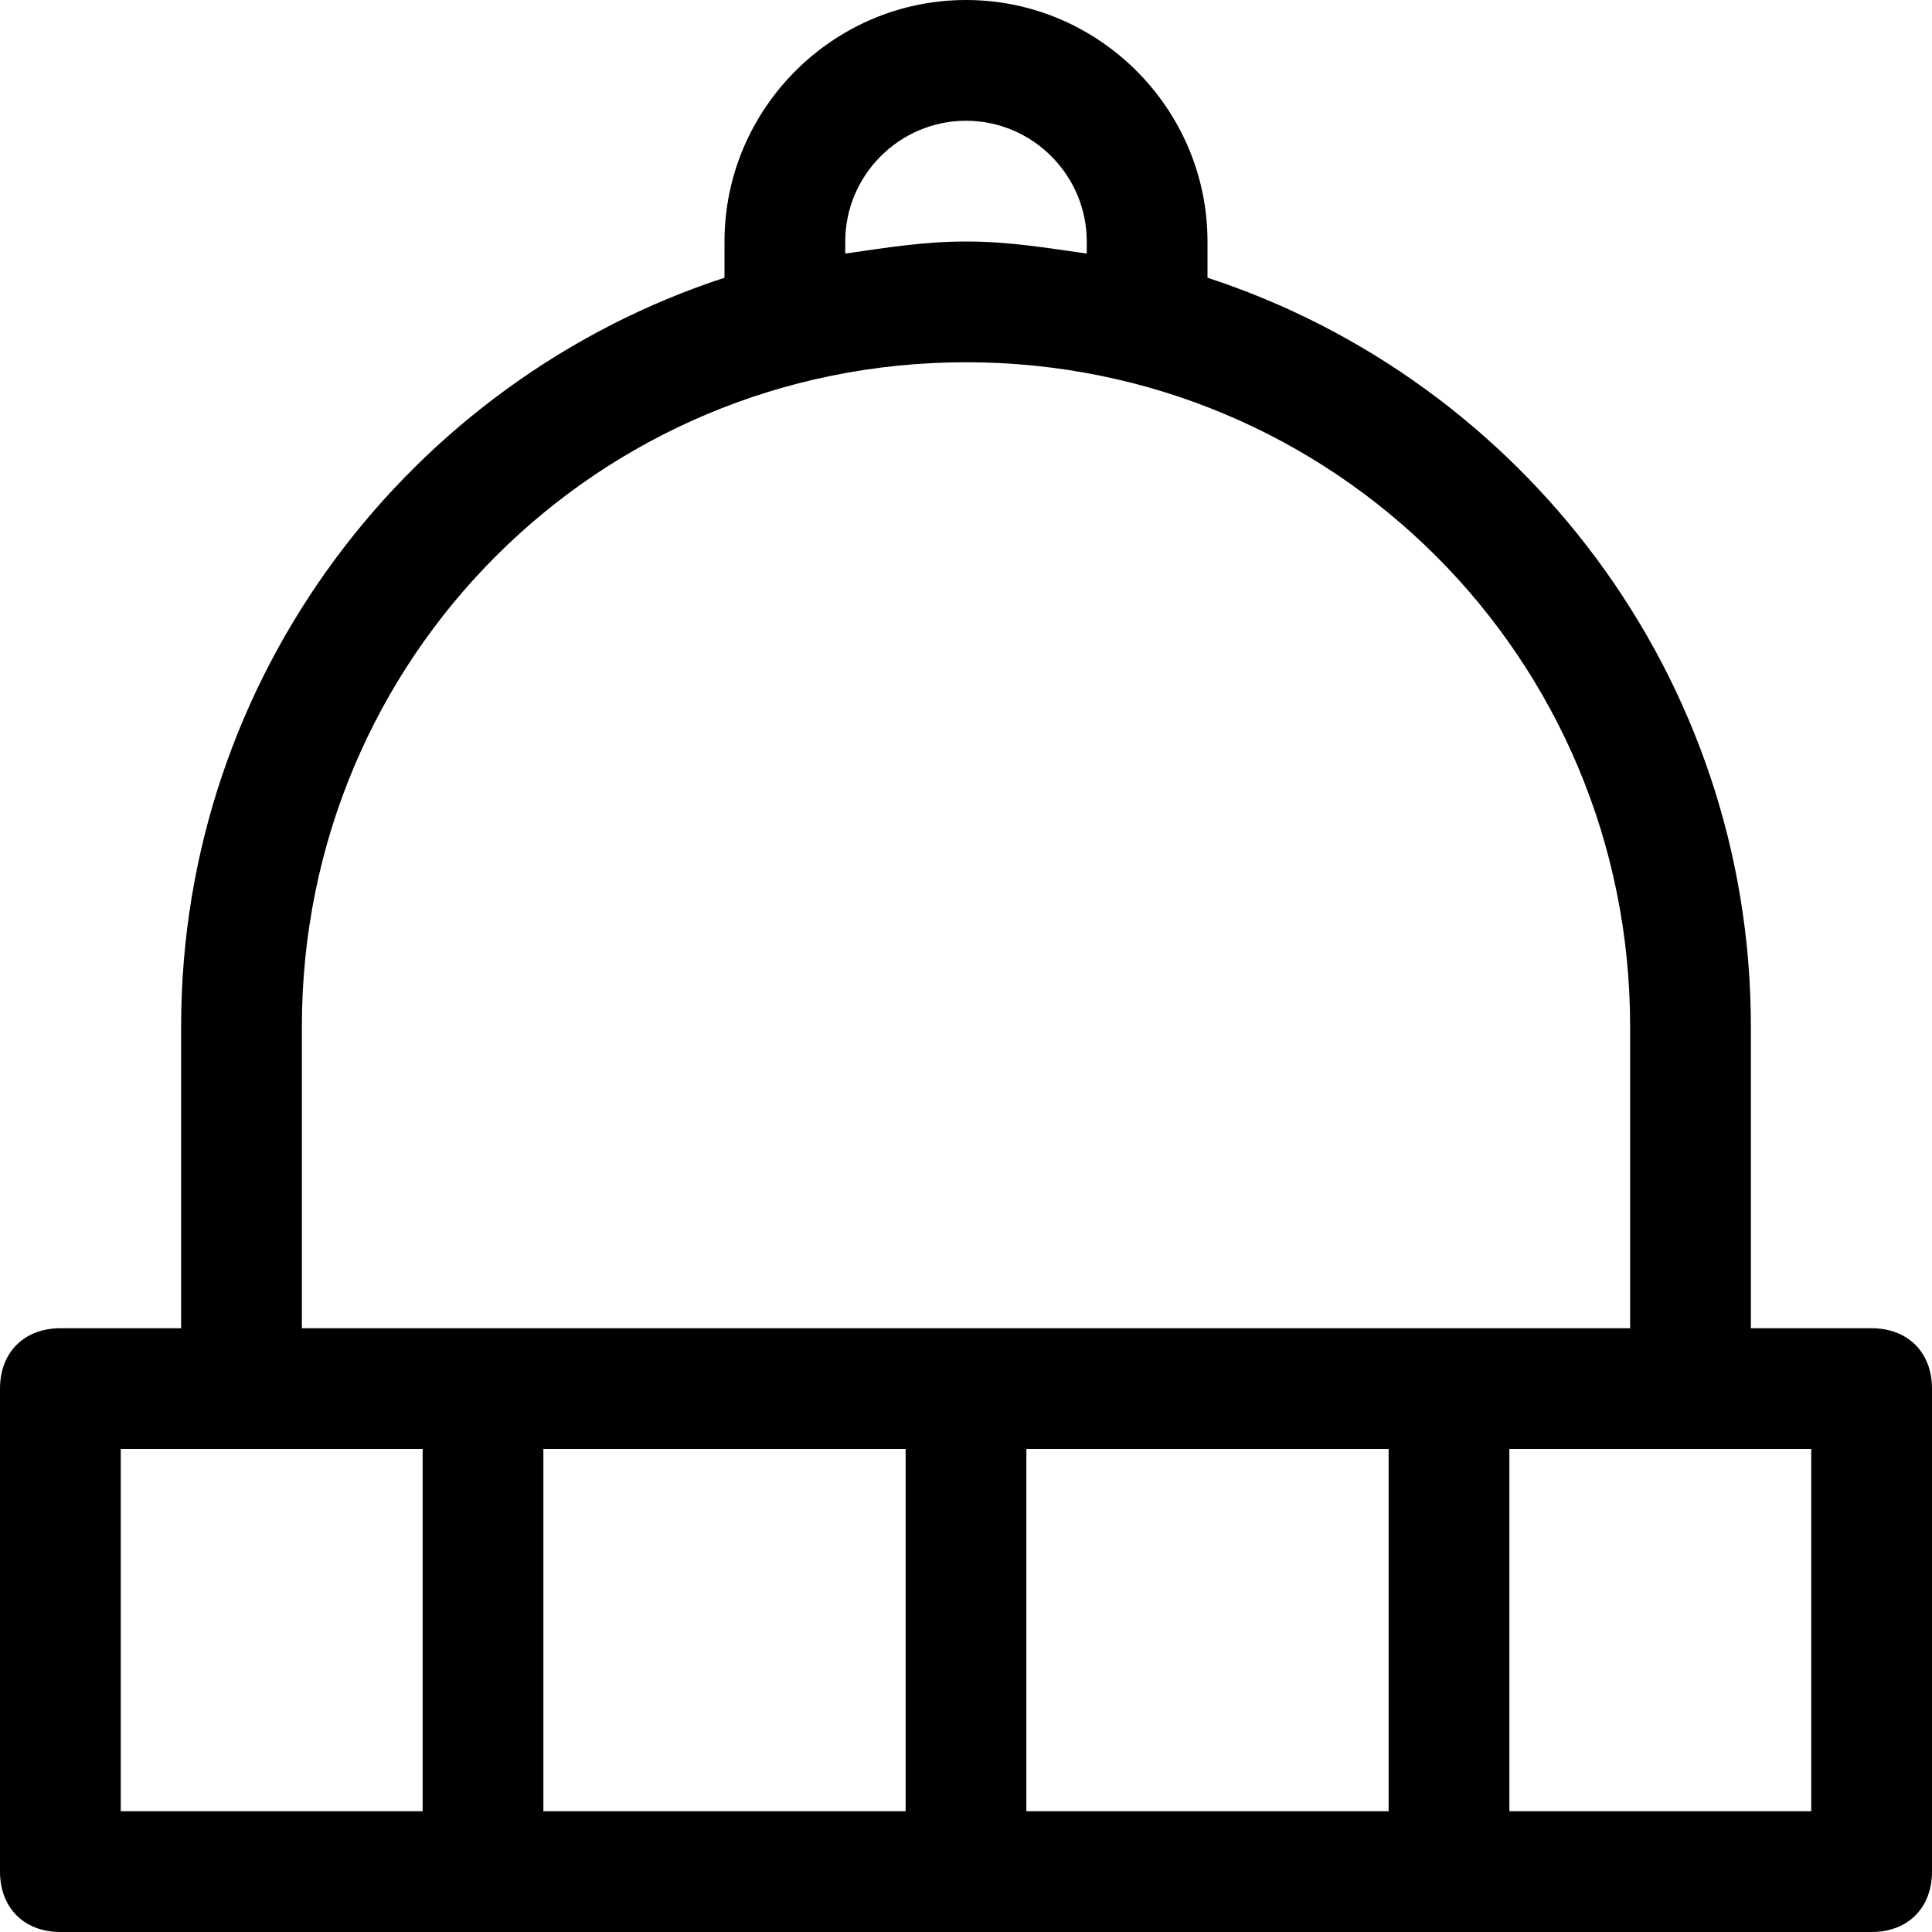 <?xml version="1.0" encoding="utf-8"?>
<!-- Generator: Adobe Illustrator 18.1.1, SVG Export Plug-In . SVG Version: 6.00 Build 0)  -->
<!DOCTYPE svg PUBLIC "-//W3C//DTD SVG 1.1//EN" "http://www.w3.org/Graphics/SVG/1.1/DTD/svg11.dtd">
<svg version="1.1" id="Layer_1" xmlns="http://www.w3.org/2000/svg" xmlns:xlink="http://www.w3.org/1999/xlink" x="0px" y="0px"
	 width="32px" height="32px" viewBox="0 0 32 32" enable-background="new 0 0 32 32" xml:space="preserve">
<path d="M31,22h-2v-5c0-5.8-3.8-10.7-9-12.4V4c0-2.2-1.8-4-4-4s-4,1.8-4,4v0.6C6.8,6.3,3,11.2,3,17v5H1c-0.6,0-1,0.4-1,1v8
	c0,0.6,0.4,1,1,1h30c0.6,0,1-0.4,1-1v-8C32,22.4,31.6,22,31,22z M14,4c0-1.1,0.9-2,2-2s2,0.9,2,2v0.2C17.3,4.1,16.7,4,16,4
	s-1.3,0.1-2,0.2V4z M5,17C5,10.9,9.9,6,16,6s11,4.9,11,11v5H5V17z M15,24v6H9v-6H15z M17,24h6v6h-6V24z M2,24h5v6H2V24z M30,30h-5
	v-6h5V30z"/>
</svg>
